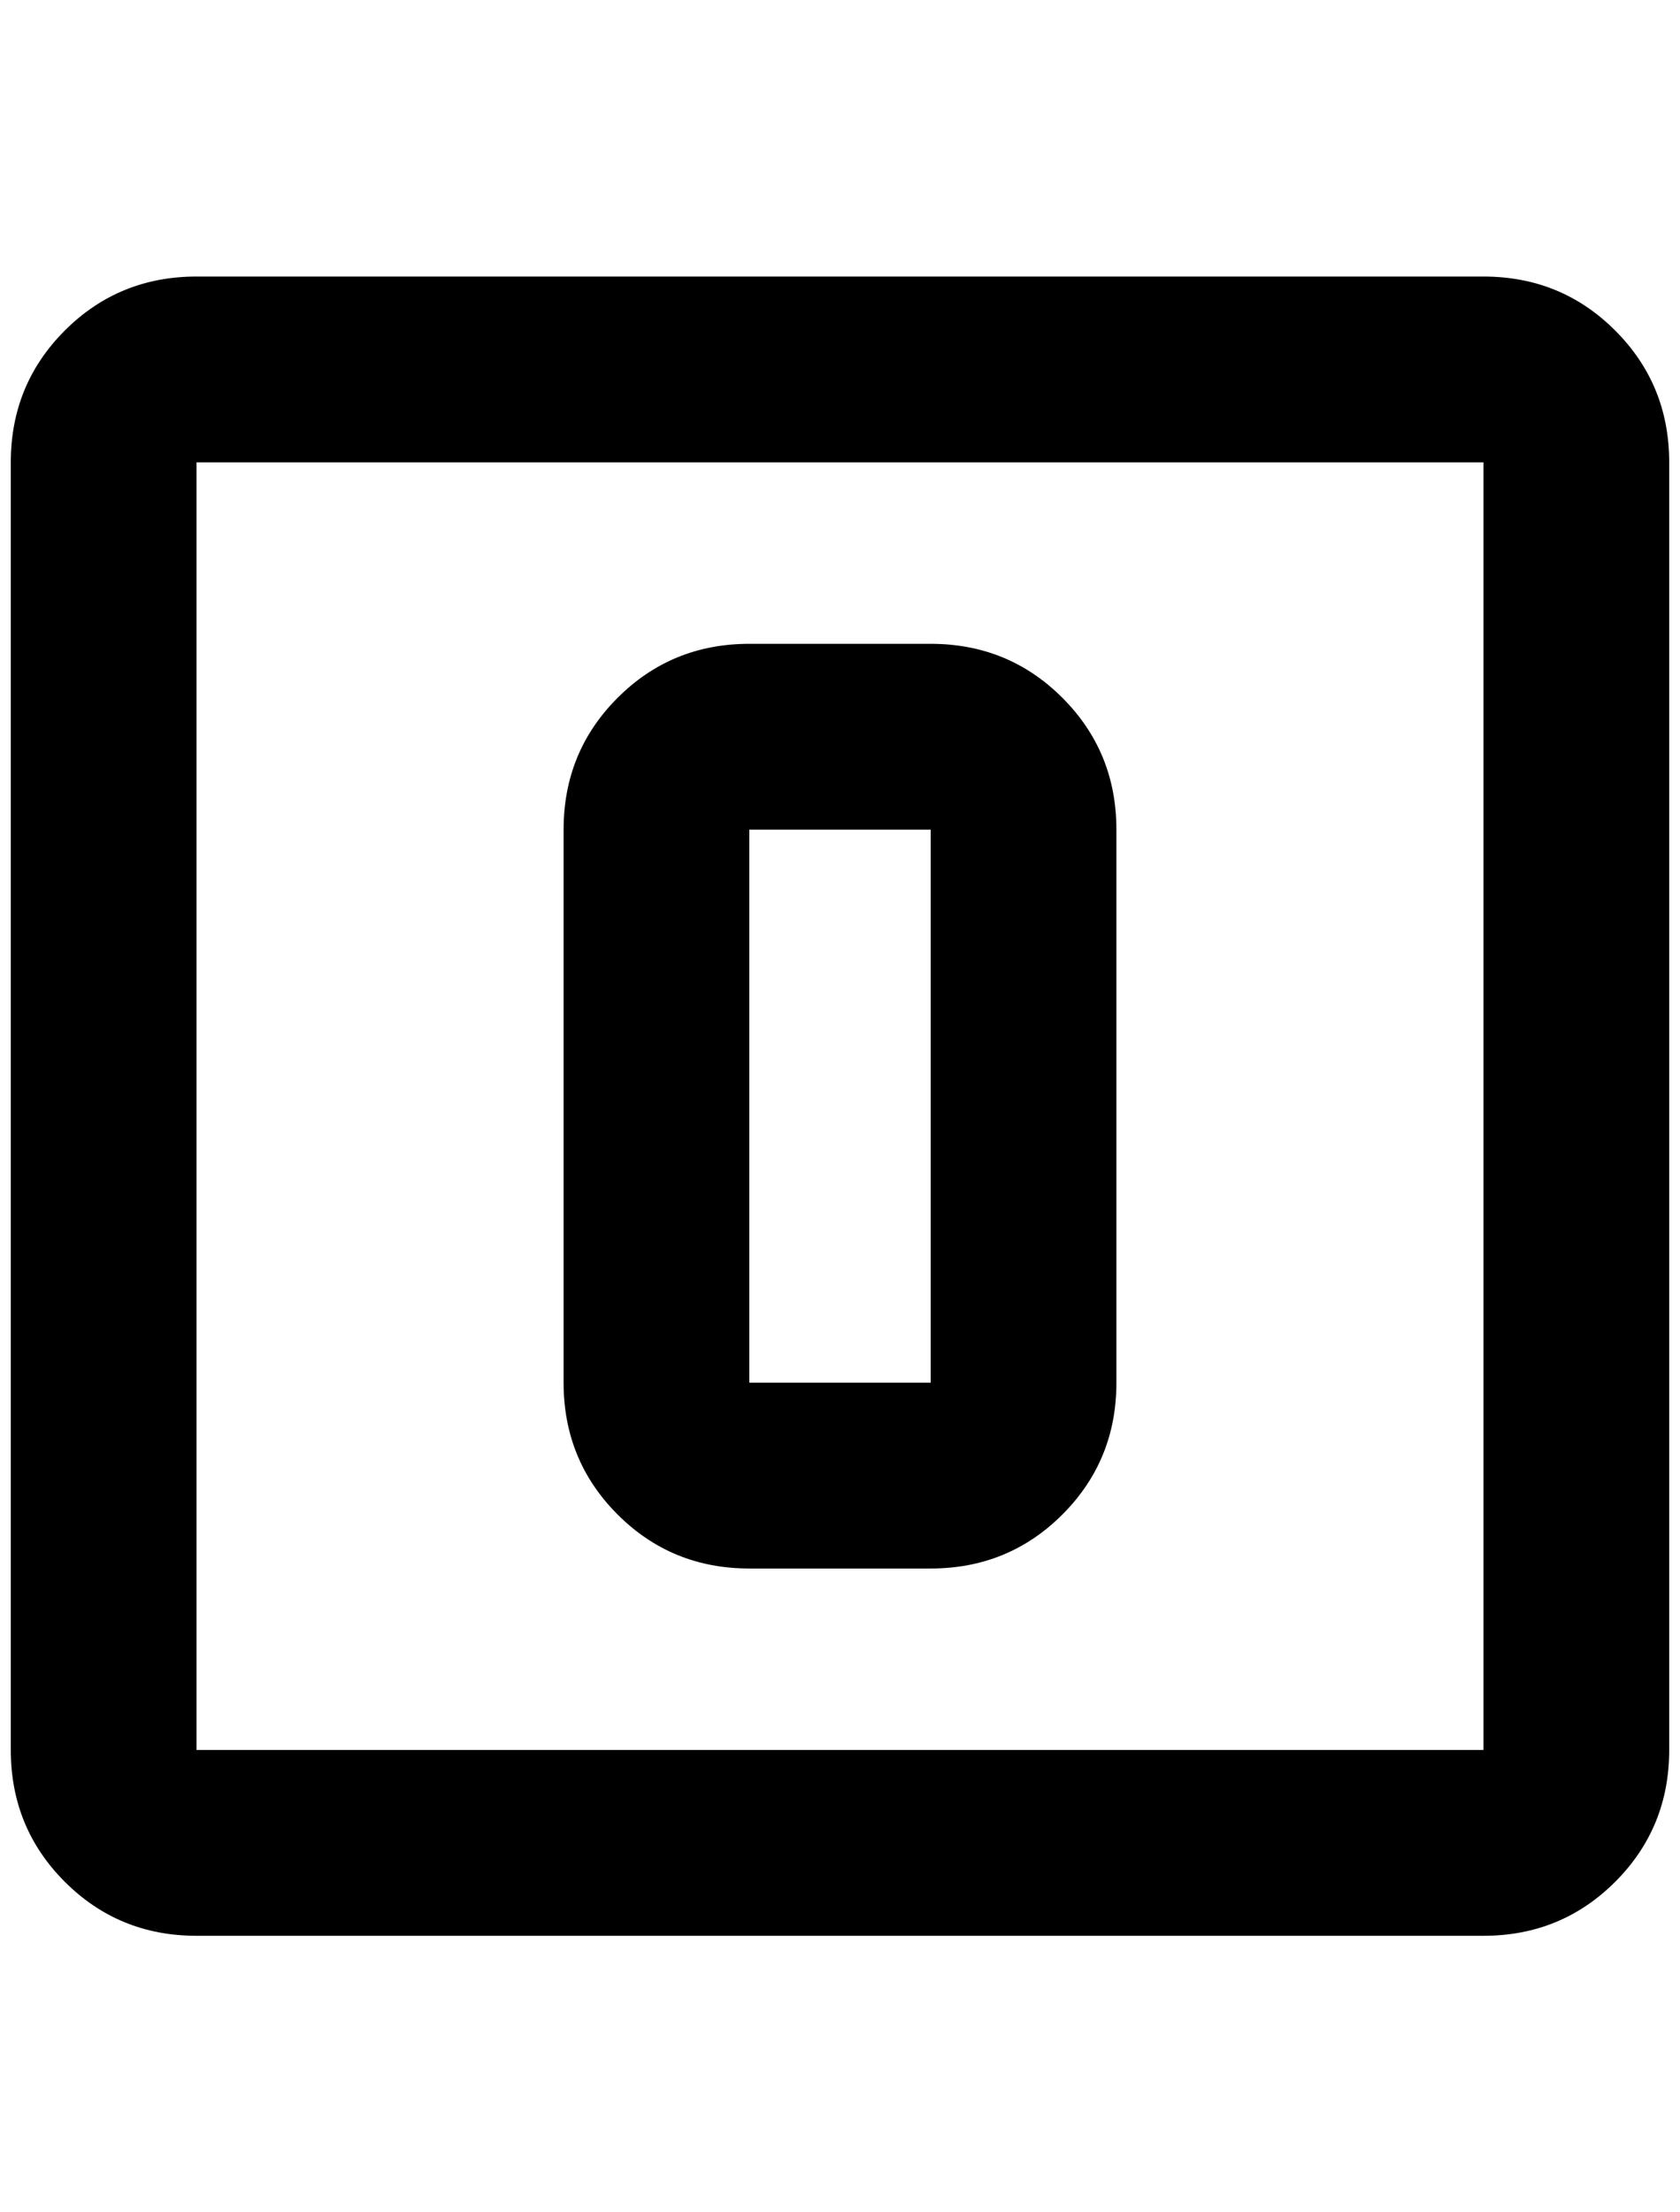 <?xml version="1.0" standalone="no"?>
<!DOCTYPE svg PUBLIC "-//W3C//DTD SVG 1.1//EN" "http://www.w3.org/Graphics/SVG/1.1/DTD/svg11.dtd" >
<svg xmlns="http://www.w3.org/2000/svg" xmlns:xlink="http://www.w3.org/1999/xlink" version="1.1" viewBox="-10 0 1556 2048">
   <path fill="currentColor"
d="M1364 1620v-1192h-1192v1192h1192zM1364 256q72 0 122 50t50 122v1192q0 72 -50 122t-122 50h-1192q-72 0 -122 -50t-50 -122v-1192q0 -72 50 -122t122 -50h1192zM684 596h168q72 0 122 50t50 122v512q0 72 -50 122t-122 50h-168q-72 0 -122 -50t-50 -122v-512
q0 -72 50 -122t122 -50zM684 768v512h168v-512h-168z" />
</svg>
